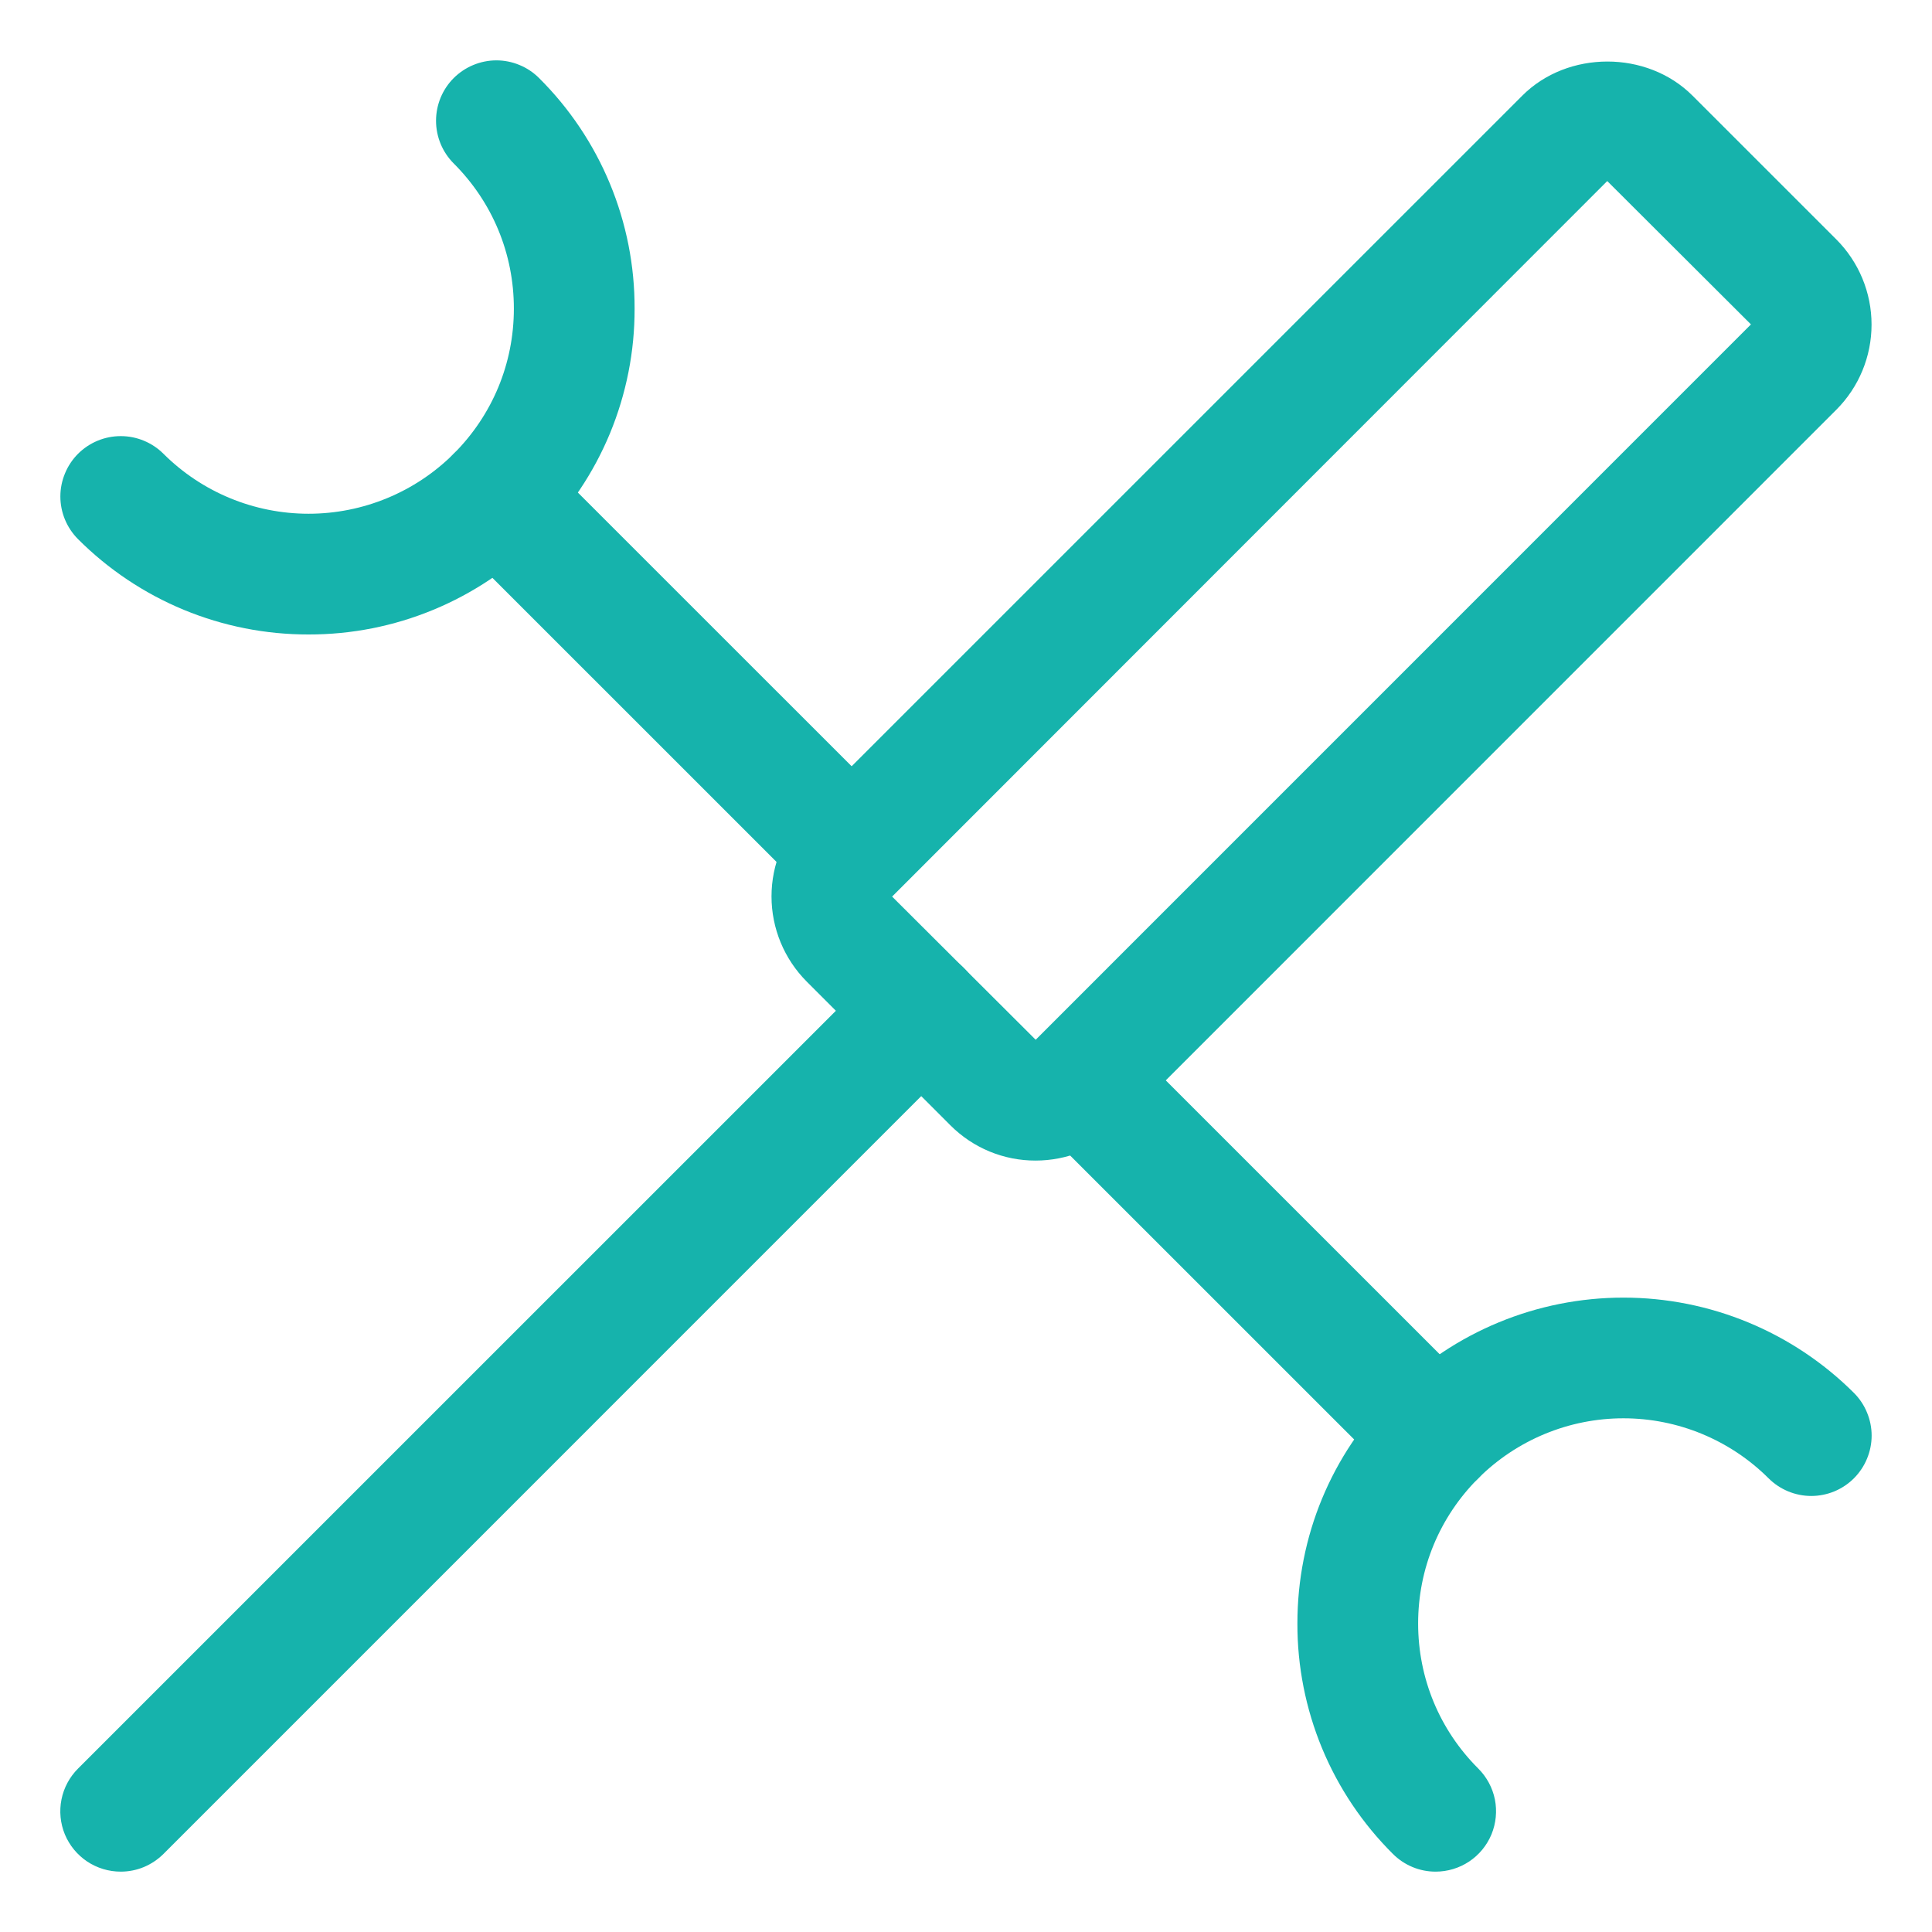<svg width="45" height="45" viewBox="0 0 45 45" fill="none" xmlns="http://www.w3.org/2000/svg">
<path d="M33.438 34.843C33.253 34.843 33.07 34.807 32.9 34.736C32.729 34.665 32.574 34.561 32.444 34.431L24.318 26.307C24.188 26.176 24.084 26.021 24.014 25.851C23.943 25.68 23.907 25.497 23.907 25.312C23.907 25.128 23.943 24.945 24.014 24.774C24.084 24.604 24.188 24.449 24.318 24.318C24.449 24.188 24.604 24.084 24.774 24.014C24.945 23.943 25.128 23.907 25.313 23.907C25.497 23.907 25.68 23.943 25.851 24.014C26.021 24.084 26.176 24.188 26.307 24.318L34.432 32.442C34.629 32.639 34.764 32.889 34.819 33.162C34.873 33.435 34.846 33.718 34.739 33.975C34.632 34.233 34.452 34.452 34.22 34.607C33.989 34.761 33.716 34.843 33.438 34.843ZM19.688 21.094C19.503 21.094 19.32 21.058 19.149 20.987C18.979 20.916 18.824 20.812 18.693 20.682L10.568 12.558C10.438 12.427 10.334 12.272 10.263 12.102C10.193 11.931 10.156 11.748 10.156 11.564C10.156 11.379 10.193 11.196 10.263 11.026C10.334 10.855 10.438 10.7 10.568 10.569C10.699 10.439 10.854 10.335 11.024 10.265C11.195 10.194 11.378 10.158 11.562 10.158C11.747 10.158 11.93 10.194 12.1 10.265C12.271 10.335 12.426 10.439 12.556 10.569L20.682 18.693C20.879 18.89 21.014 19.14 21.068 19.413C21.123 19.686 21.095 19.969 20.989 20.227C20.882 20.484 20.702 20.703 20.47 20.858C20.238 21.012 19.966 21.094 19.688 21.094Z" fill="#16B3AC"/>
<path d="M7.187 14.778C6.19 14.78 5.203 14.585 4.281 14.204C3.36 13.823 2.523 13.263 1.818 12.558C1.555 12.294 1.406 11.937 1.406 11.564C1.406 11.379 1.443 11.196 1.514 11.026C1.584 10.855 1.688 10.7 1.818 10.569C1.949 10.439 2.104 10.335 2.274 10.265C2.445 10.194 2.628 10.158 2.813 10.158C3.185 10.158 3.543 10.306 3.807 10.569C4.704 11.464 5.92 11.966 7.187 11.966C8.455 11.966 9.67 11.464 10.568 10.569C11.471 9.665 11.969 8.466 11.969 7.187C11.969 5.909 11.471 4.71 10.568 3.807C10.437 3.676 10.334 3.521 10.263 3.351C10.193 3.18 10.156 2.997 10.156 2.813C10.156 2.628 10.193 2.445 10.263 2.274C10.334 2.104 10.437 1.949 10.568 1.818C10.699 1.688 10.854 1.584 11.024 1.514C11.195 1.443 11.378 1.406 11.562 1.406C11.747 1.406 11.93 1.443 12.1 1.514C12.271 1.584 12.426 1.688 12.556 1.818C13.264 2.522 13.825 3.358 14.207 4.28C14.589 5.202 14.784 6.19 14.781 7.187C14.784 8.185 14.588 9.173 14.207 10.095C13.825 11.016 13.264 11.853 12.556 12.556C11.852 13.262 11.015 13.822 10.094 14.203C9.172 14.585 8.185 14.78 7.187 14.778ZM33.438 43.594C33.253 43.594 33.07 43.558 32.9 43.487C32.729 43.416 32.574 43.312 32.444 43.182C31.736 42.478 31.175 41.642 30.793 40.72C30.412 39.798 30.216 38.81 30.219 37.813C30.219 35.785 31.009 33.878 32.444 32.444C33.869 31.022 35.8 30.224 37.813 30.224C39.826 30.224 41.757 31.022 43.182 32.444C43.312 32.574 43.416 32.729 43.486 32.9C43.557 33.07 43.594 33.253 43.594 33.438C43.594 33.623 43.557 33.805 43.486 33.976C43.416 34.147 43.312 34.301 43.182 34.432C43.051 34.563 42.896 34.666 42.726 34.737C42.555 34.807 42.372 34.844 42.188 34.844C42.003 34.844 41.82 34.807 41.65 34.737C41.479 34.666 41.324 34.563 41.193 34.432C40.296 33.538 39.08 33.035 37.813 33.035C36.545 33.035 35.33 33.538 34.432 34.432C33.529 35.336 33.031 36.536 33.031 37.813C33.031 39.09 33.529 40.292 34.432 41.193C34.629 41.39 34.764 41.64 34.819 41.913C34.873 42.186 34.845 42.469 34.739 42.727C34.632 42.984 34.452 43.203 34.22 43.358C33.989 43.512 33.716 43.594 33.438 43.594ZM24.121 27.032C23.753 27.033 23.388 26.961 23.047 26.82C22.707 26.679 22.398 26.472 22.137 26.211L18.79 22.863C18.265 22.336 17.97 21.623 17.97 20.879C17.97 20.135 18.265 19.421 18.79 18.894L35.456 2.229C36.513 1.169 38.364 1.167 39.424 2.23L42.771 5.576C43.297 6.103 43.592 6.816 43.592 7.56C43.592 8.304 43.297 9.018 42.771 9.544L26.106 26.211C25.559 26.757 24.84 27.032 24.121 27.032ZM24.126 24.223C24.127 24.223 24.127 24.223 24.126 24.223V24.223ZM37.436 4.217L20.779 20.883L24.123 24.218L40.783 7.556L37.436 4.217Z" fill="#16B3AC"/>
<path d="M2.812 43.594C2.534 43.594 2.262 43.512 2.03 43.358C1.799 43.203 1.618 42.984 1.511 42.727C1.405 42.469 1.377 42.186 1.432 41.913C1.486 41.64 1.621 41.39 1.818 41.193L20.464 22.548C20.594 22.417 20.749 22.314 20.92 22.243C21.09 22.172 21.273 22.136 21.458 22.136C21.643 22.136 21.825 22.172 21.996 22.243C22.167 22.314 22.322 22.417 22.452 22.548C22.583 22.678 22.686 22.833 22.757 23.004C22.828 23.174 22.864 23.357 22.864 23.542C22.864 23.727 22.828 23.91 22.757 24.08C22.686 24.251 22.583 24.406 22.452 24.536L3.807 43.182C3.676 43.312 3.521 43.416 3.351 43.487C3.18 43.558 2.997 43.594 2.812 43.594Z" fill="#16B3AC"/>
</svg>
